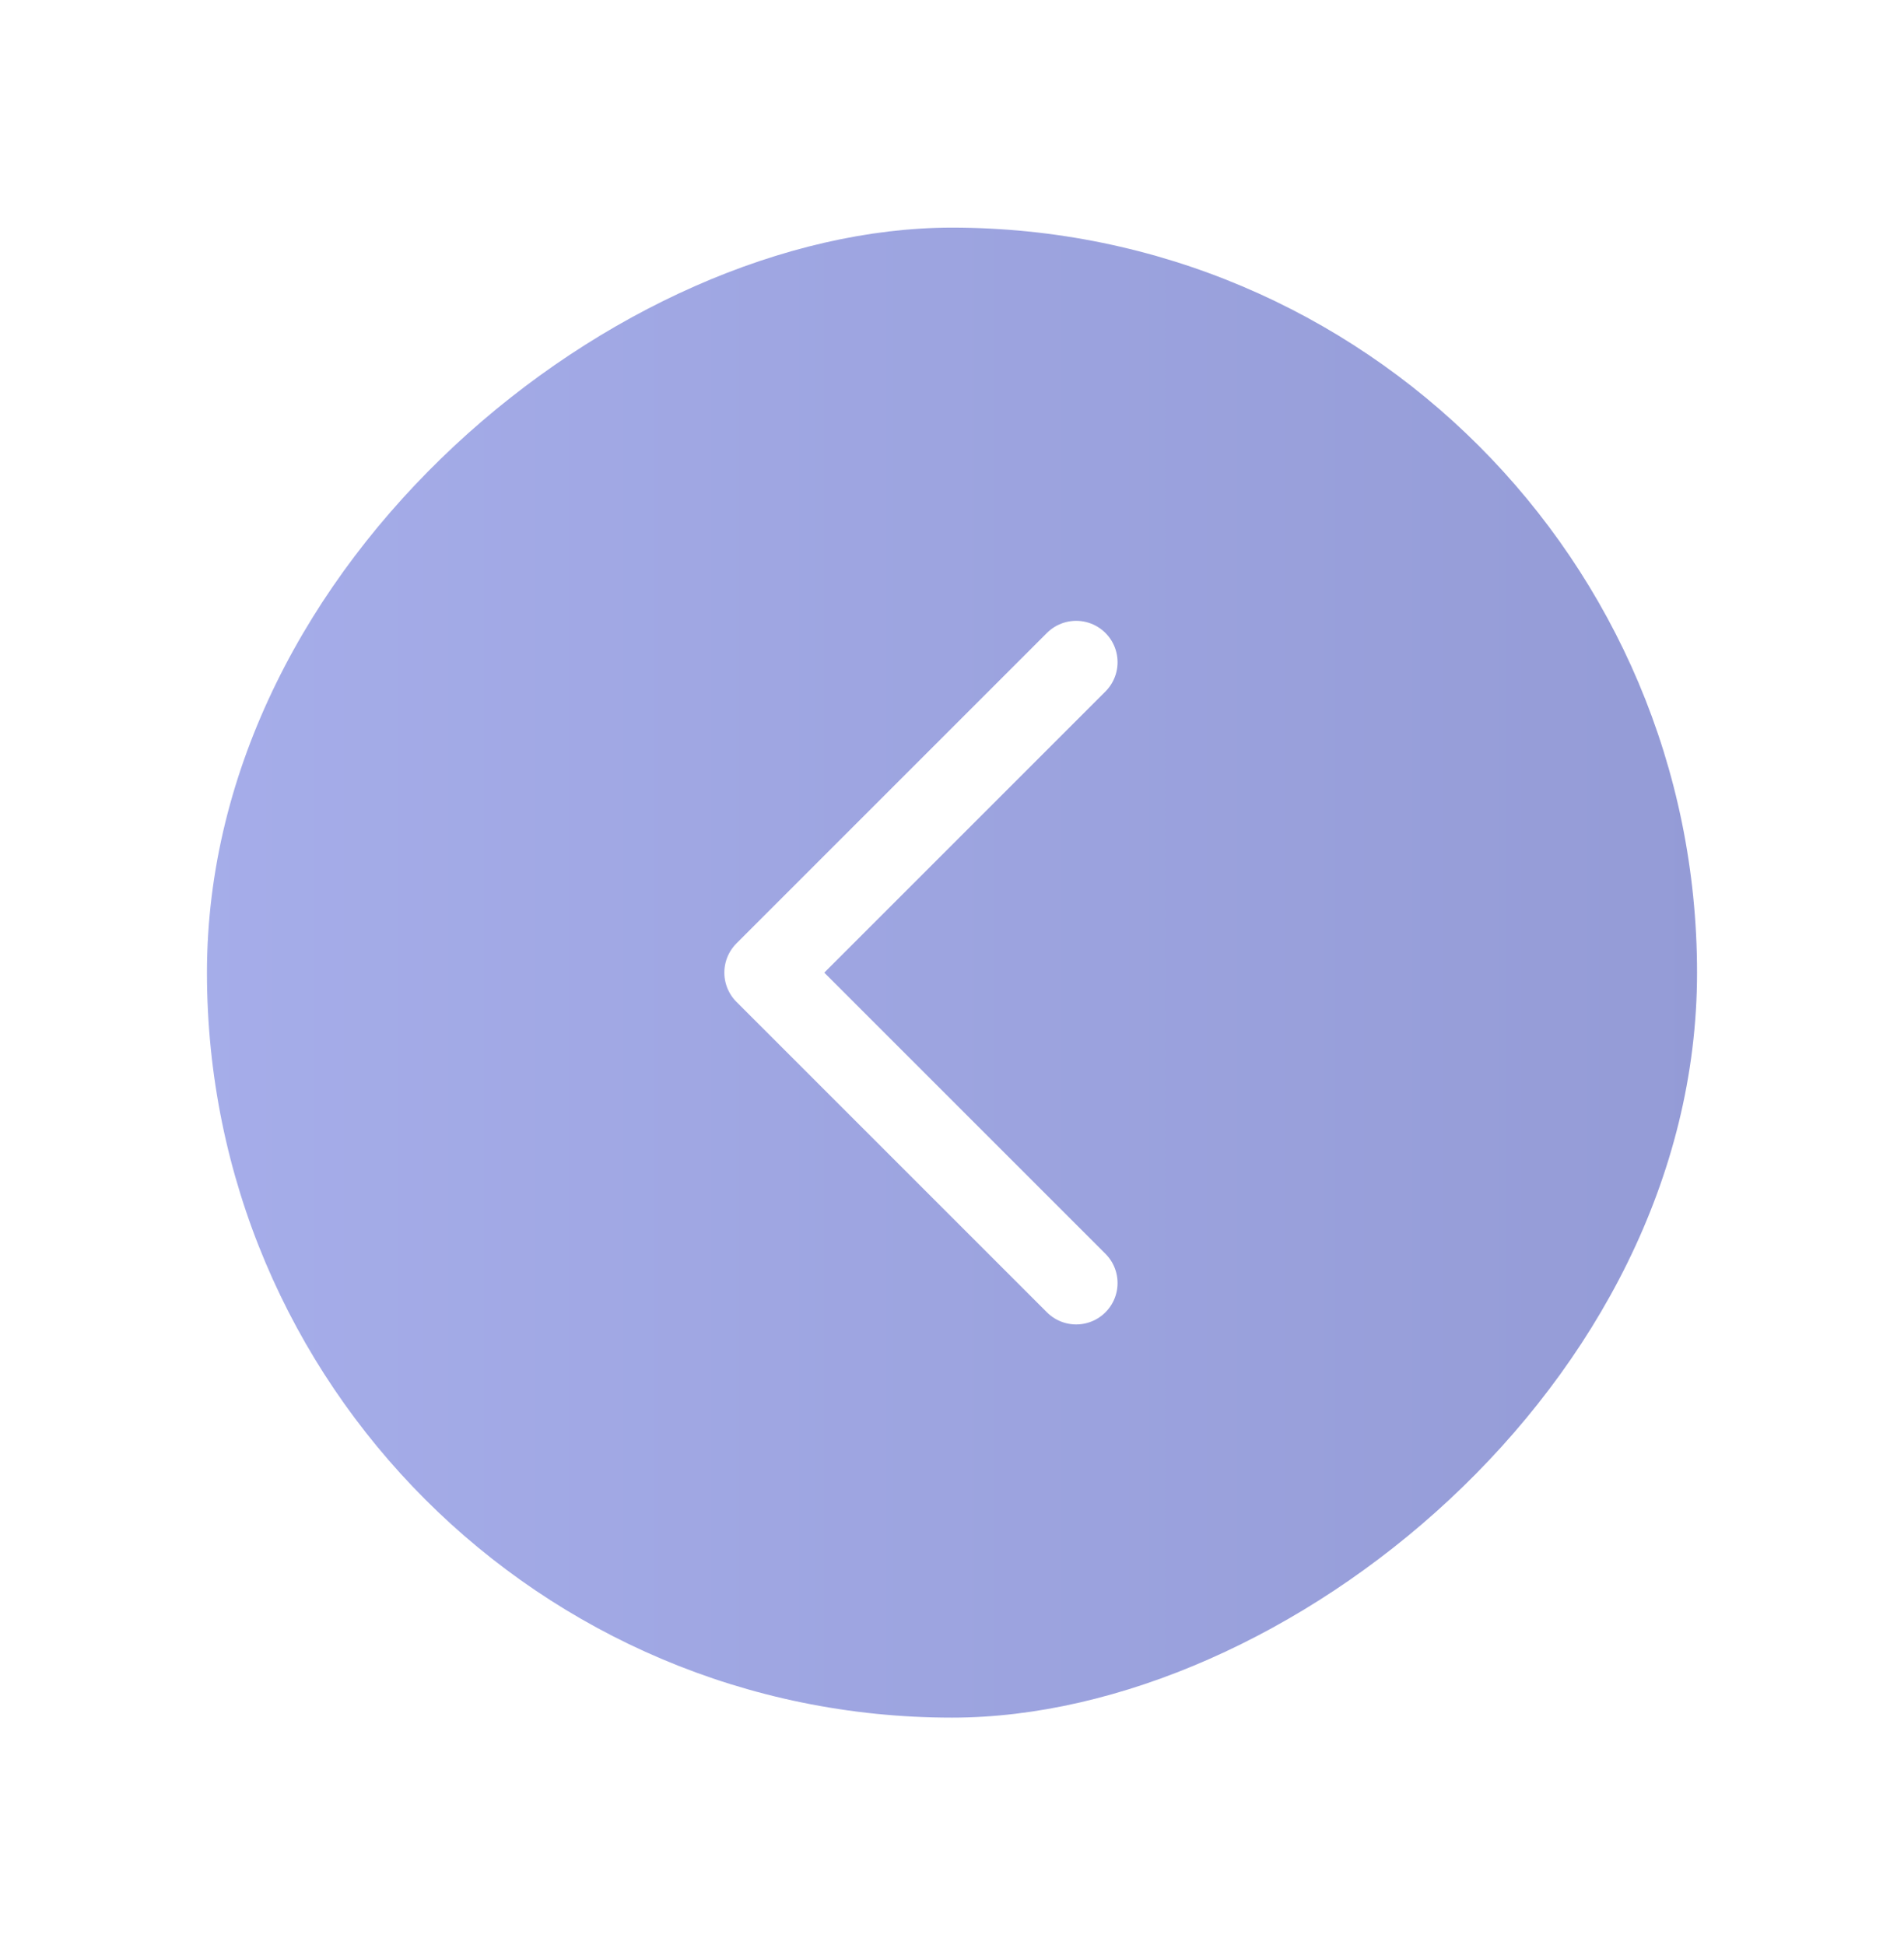 <svg width="46" height="47" viewBox="0 0 46 47" fill="none" xmlns="http://www.w3.org/2000/svg">
<g opacity="0.5" filter="url(#filter0_d_4303_1157)">
<rect x="5" y="41.5" width="36" height="36" rx="18" transform="rotate(-90 5 41.5)" fill="url(#paint0_linear_4303_1157)"/>
<path d="M26 16L18.5 23.5L26 31" stroke="white" stroke-width="2" stroke-linecap="round" stroke-linejoin="round"/>
</g>
<defs>
<filter id="filter0_d_4303_1157" x="0" y="0.5" width="46" height="46" filterUnits="userSpaceOnUse" color-interpolation-filters="sRGB">
<feFlood flood-opacity="0" result="BackgroundImageFix"/>
<feColorMatrix in="SourceAlpha" type="matrix" values="0 0 0 0 0 0 0 0 0 0 0 0 0 0 0 0 0 0 127 0" result="hardAlpha"/>
<feOffset/>
<feGaussianBlur stdDeviation="2.5"/>
<feComposite in2="hardAlpha" operator="out"/>
<feColorMatrix type="matrix" values="0 0 0 0 0 0 0 0 0 0 0 0 0 0 0 0 0 0 0.1 0"/>
<feBlend mode="normal" in2="BackgroundImageFix" result="effect1_dropShadow_4303_1157"/>
<feBlend mode="normal" in="SourceGraphic" in2="effect1_dropShadow_4303_1157" result="shape"/>
</filter>
<linearGradient id="paint0_linear_4303_1157" x1="23" y1="41.5" x2="23" y2="77.5" gradientUnits="userSpaceOnUse">
<stop stop-color="#4C5BD4"/>
<stop offset="1" stop-color="#2A38AE"/>
</linearGradient>
</defs>
</svg>
